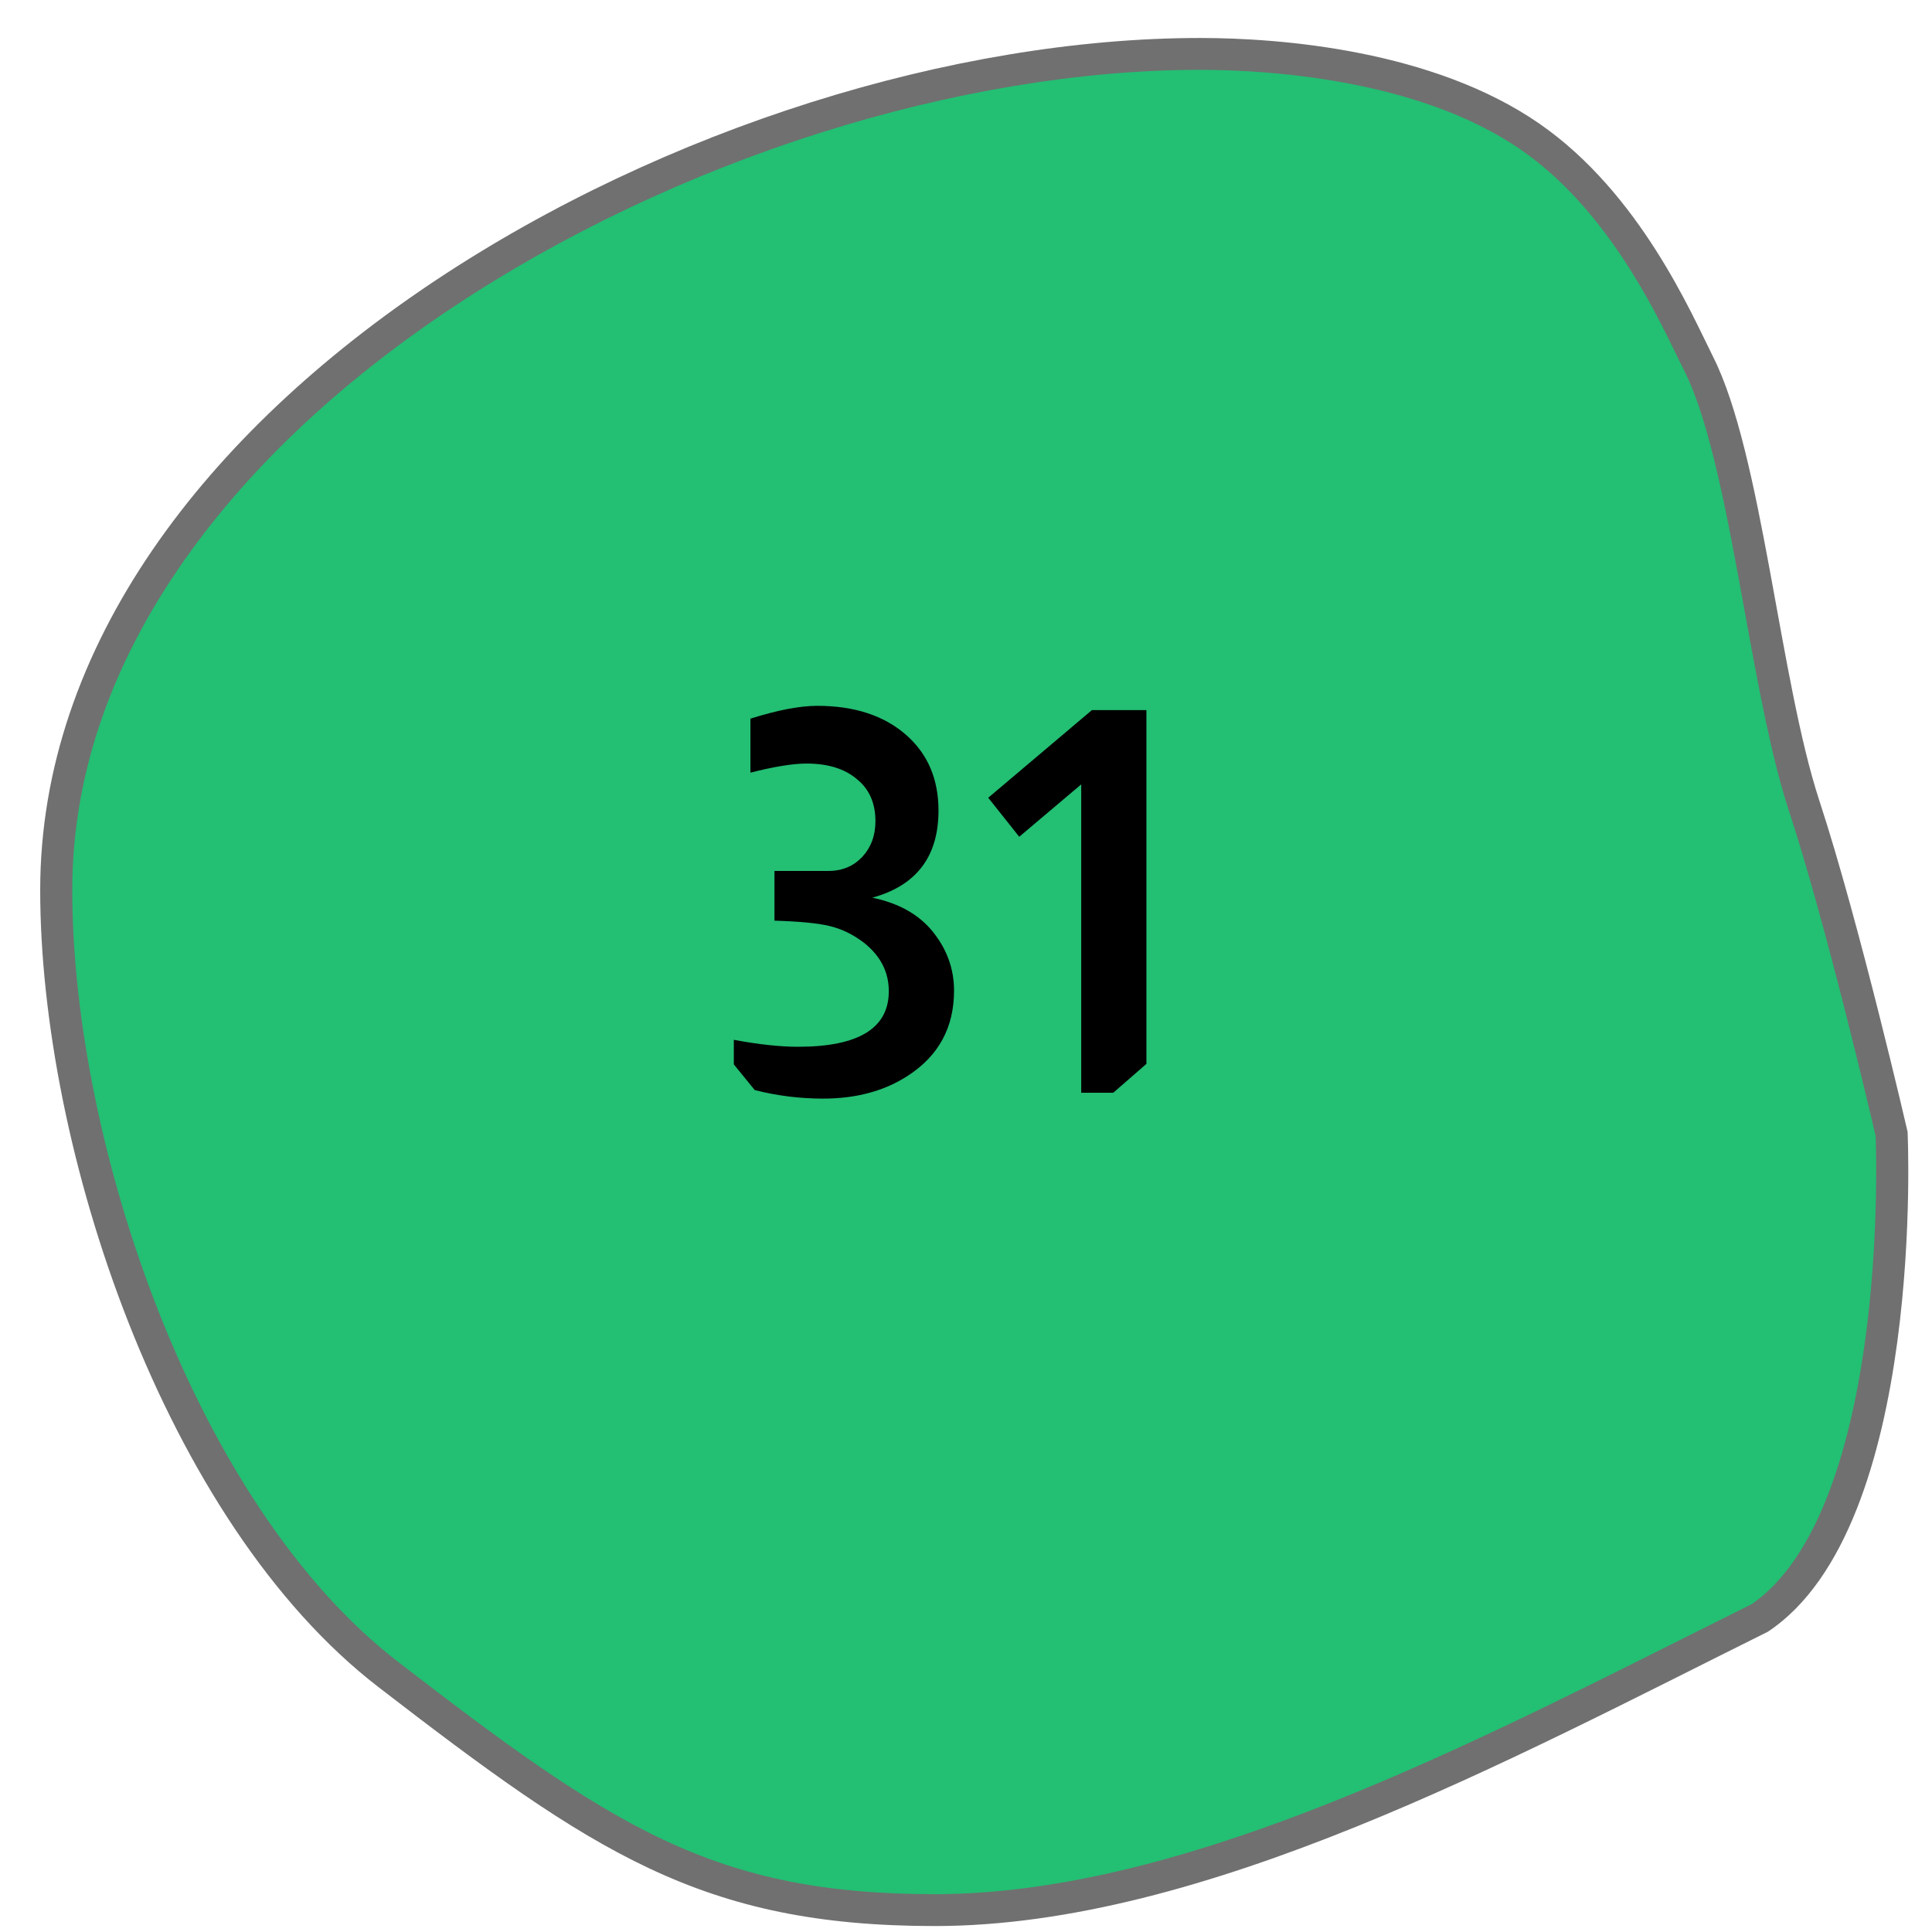 <svg width="47" height="47" viewBox="0 0 47 47" fill="none" xmlns="http://www.w3.org/2000/svg">
<path d="M22.743 46.468C20.027 46.468 18.003 46.061 15.974 45.107C13.942 44.153 11.901 42.628 9.443 40.733C8.225 39.794 7.08 38.531 6.039 36.979C5.073 35.537 4.217 33.878 3.495 32.048C2.143 28.62 1.368 24.831 1.368 21.653C1.368 18.895 2.262 16.188 4.024 13.608C5.646 11.235 7.929 9.06 10.81 7.145C13.496 5.36 16.622 3.878 19.85 2.858C23.052 1.846 26.285 1.312 29.197 1.312C30.738 1.312 34.604 1.508 37.229 3.329C39.361 4.807 40.571 7.302 41.153 8.501C41.218 8.635 41.274 8.751 41.325 8.852C41.981 10.151 42.411 12.512 42.826 14.795C43.155 16.602 43.466 18.309 43.89 19.602C44.801 22.379 45.913 27.131 46.018 27.584C46.029 27.884 46.103 30.13 45.766 32.615C45.303 36.04 44.28 38.372 42.81 39.361C42.272 39.628 41.738 39.896 41.172 40.18C35.295 43.127 28.635 46.468 22.743 46.468Z" fill="#23BF73"/>
<path d="M29.197 1.699C26.324 1.699 23.133 2.227 19.968 3.227C16.774 4.236 13.683 5.702 11.027 7.467C8.188 9.355 5.941 11.494 4.347 13.826C2.629 16.34 1.758 18.973 1.758 21.652C1.758 24.784 2.524 28.521 3.858 31.906C4.57 33.71 5.413 35.345 6.364 36.764C7.381 38.281 8.497 39.514 9.682 40.427C12.121 42.307 14.145 43.819 16.14 44.756C18.114 45.684 20.089 46.08 22.742 46.08C28.542 46.08 35.158 42.761 40.996 39.833C41.554 39.554 42.081 39.289 42.611 39.026C43.975 38.093 44.931 35.864 45.378 32.574C45.701 30.197 45.644 28.037 45.629 27.635C45.484 27.015 44.406 22.423 43.519 19.722C43.087 18.404 42.774 16.684 42.442 14.864C42.032 12.608 41.607 10.275 40.976 9.025C40.924 8.921 40.867 8.804 40.801 8.669C40.234 7.5 39.054 5.066 37.006 3.647C34.471 1.889 30.701 1.699 29.197 1.699ZM29.197 0.924C31.157 0.924 34.869 1.219 37.453 3.011C39.903 4.709 41.156 7.647 41.674 8.678C42.867 11.041 43.292 16.528 44.261 19.482C45.23 22.435 46.406 27.532 46.406 27.532C46.406 27.532 46.868 37.139 43.006 39.696C36.754 42.802 29.298 46.855 22.742 46.855C17.074 46.855 14.428 45.067 9.204 41.04C3.98 37.013 0.978 27.927 0.978 21.652C0.978 9.746 17.212 0.924 29.197 0.924Z" fill="#707070"/>
<path d="M18.256 17.483C18.914 17.275 19.456 17.171 19.881 17.171C20.791 17.171 21.514 17.41 22.052 17.886C22.572 18.346 22.831 18.957 22.831 19.719C22.831 20.837 22.294 21.544 21.22 21.838C21.852 21.968 22.337 22.237 22.675 22.644C23.031 23.078 23.209 23.563 23.209 24.1C23.209 24.993 22.836 25.682 22.09 26.167C21.518 26.54 20.829 26.726 20.023 26.726C19.46 26.726 18.905 26.657 18.36 26.518L17.852 25.894V25.296C18.459 25.409 18.979 25.465 19.413 25.465C20.886 25.465 21.622 25.015 21.622 24.113C21.622 23.645 21.419 23.251 21.012 22.93C20.752 22.731 20.474 22.597 20.18 22.527C19.893 22.458 19.447 22.415 18.84 22.397V21.188H20.154C20.483 21.188 20.756 21.076 20.973 20.85C21.189 20.616 21.297 20.326 21.297 19.979C21.297 19.537 21.146 19.195 20.843 18.952C20.548 18.701 20.14 18.575 19.62 18.575C19.291 18.575 18.836 18.649 18.256 18.796V17.483ZM27.889 17.275V25.881L27.083 26.583H26.303V19.082L24.795 20.356L24.041 19.407L26.563 17.275H27.889Z" fill="black"/>
</svg>
